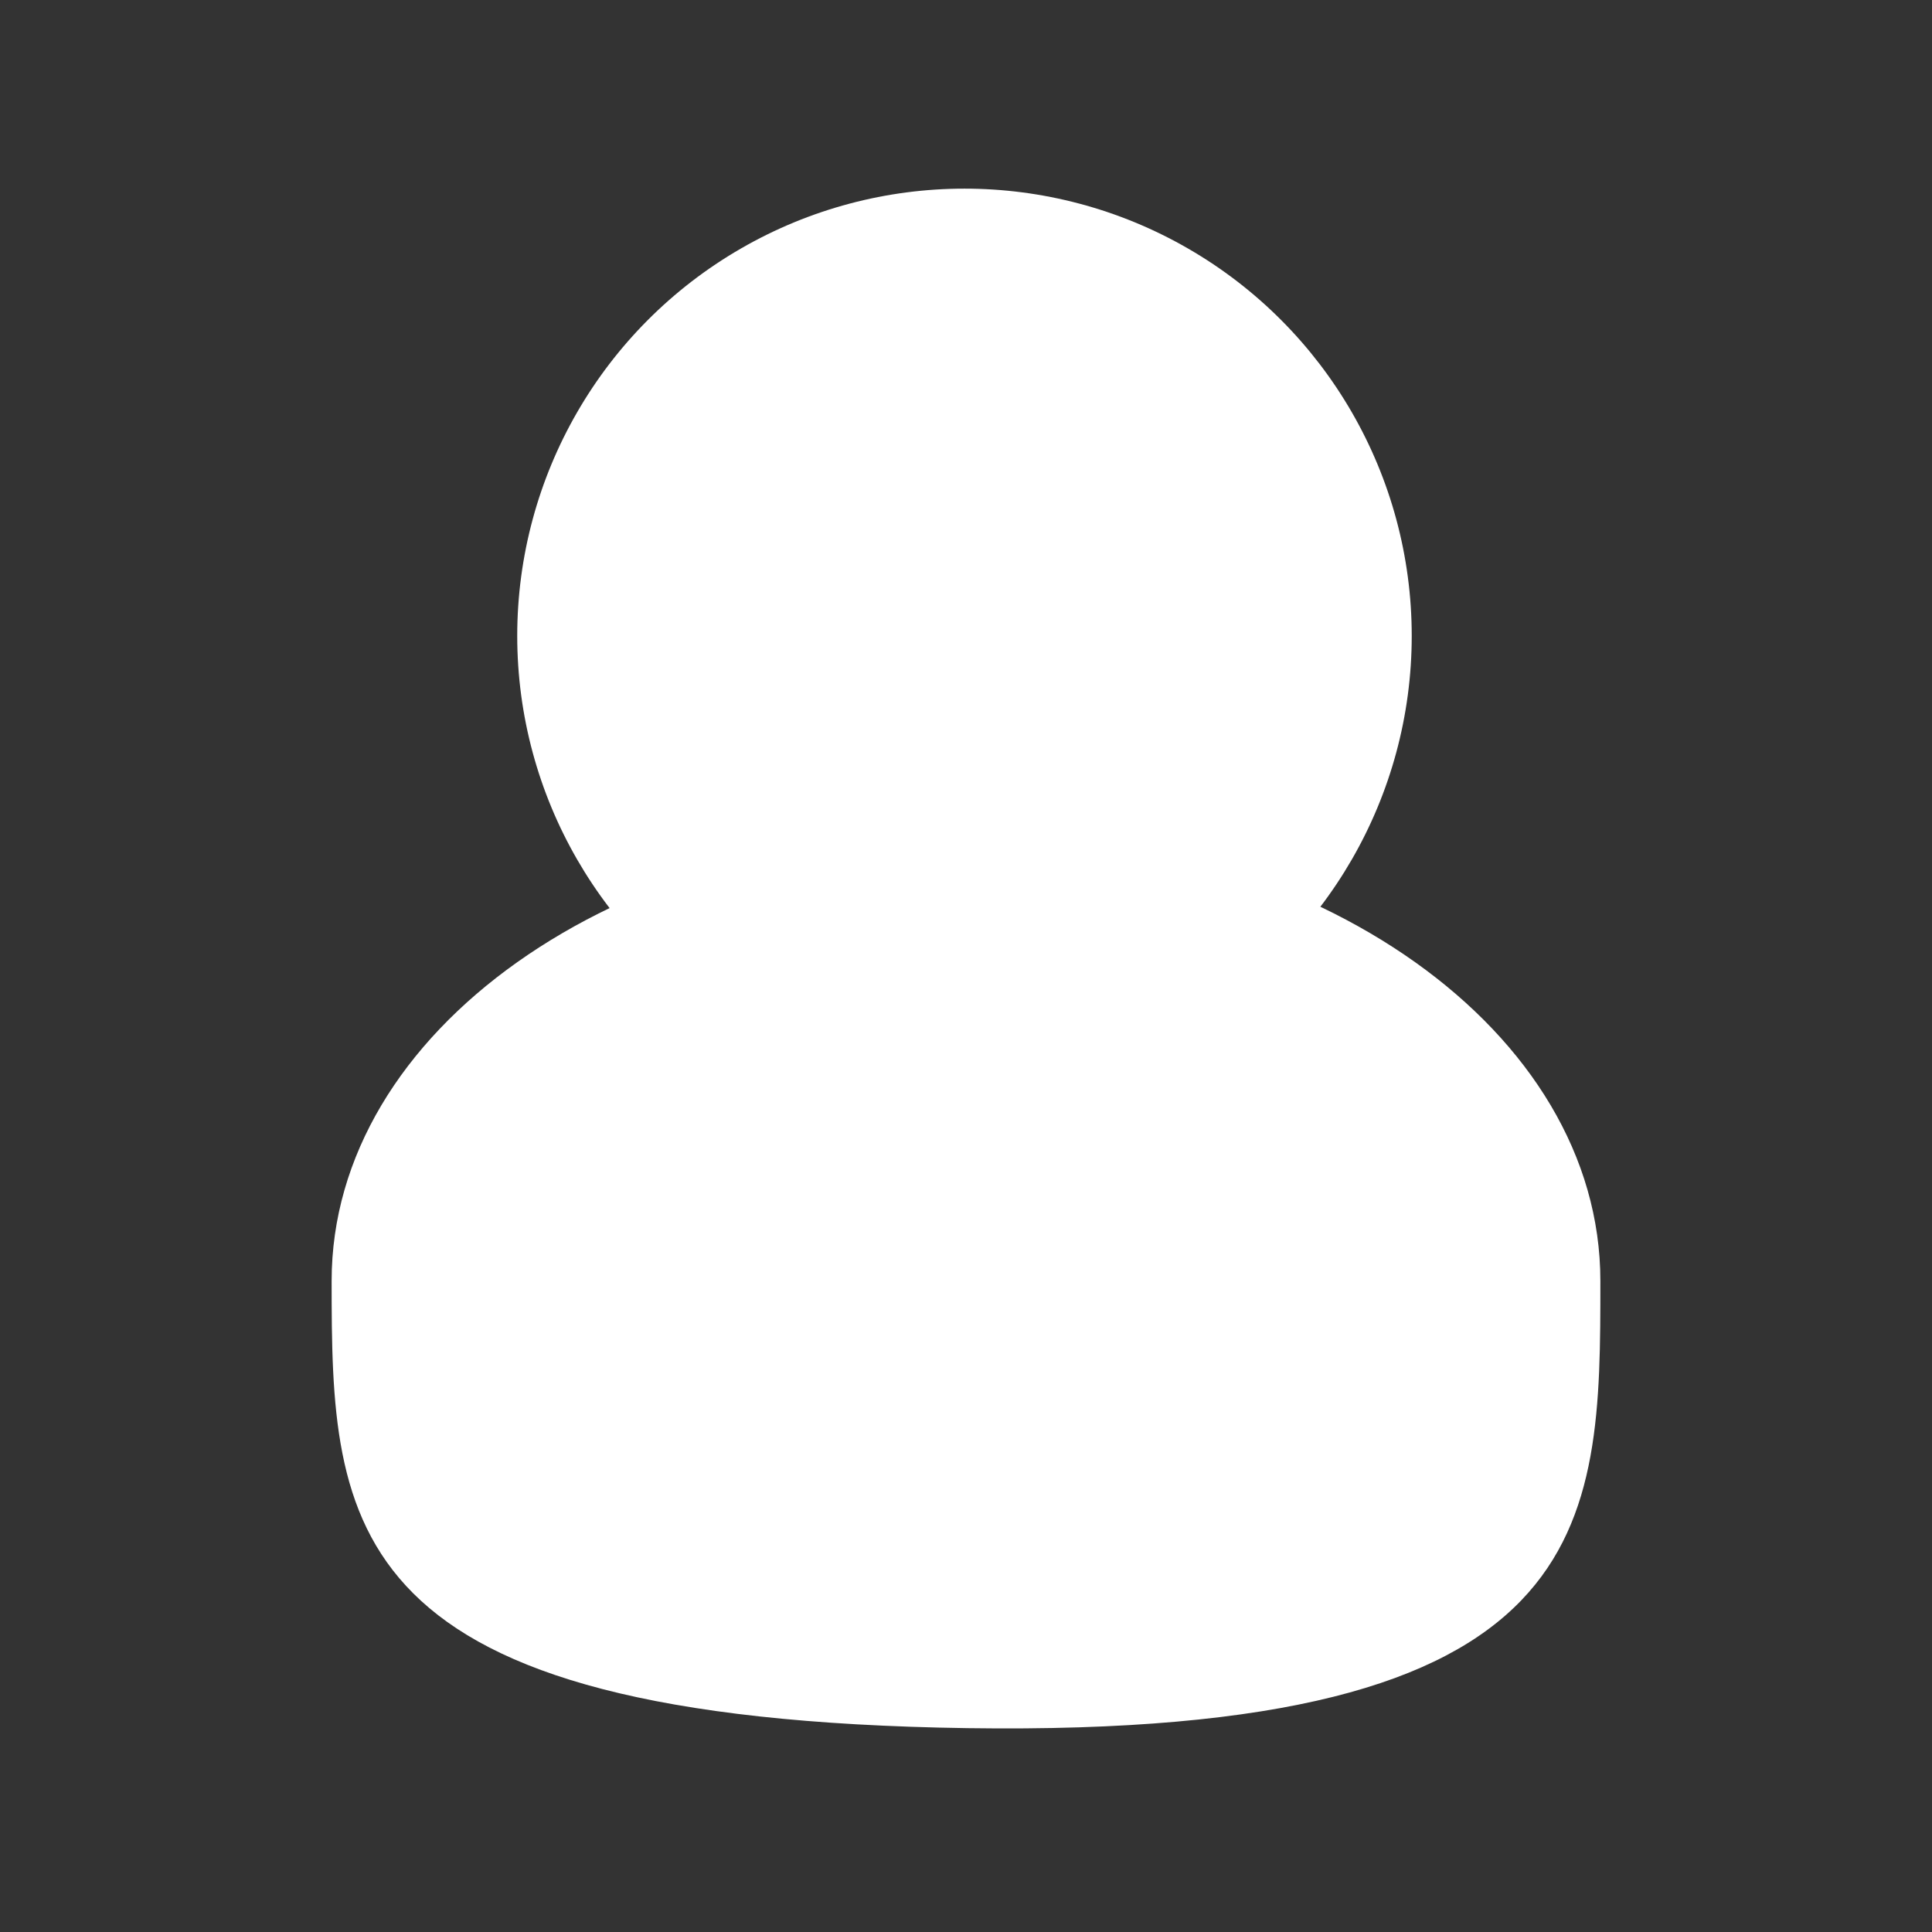<svg xmlns="http://www.w3.org/2000/svg" viewBox="0 0 6.35 6.35"><rect x="0" y="0" width="6.35" height="6.35" fill="#333333" stroke="none"/><g fill="#fff" stroke-linecap="round" stroke-linejoin="round" stroke-width=".26" transform="translate(0 -290.65)"><path d="M5.26 294.86c0 .81 0 1.5-2.08 1.47-2.07-.03-2.09-.66-2.09-1.47 0-.82.93-1.48 2.09-1.48 1.15 0 2.08.66 2.08 1.48z" paint-order="markers fill stroke"/><circle cx="3.17" cy="292.74" r="1.47" paint-order="markers fill stroke"/></g></svg>